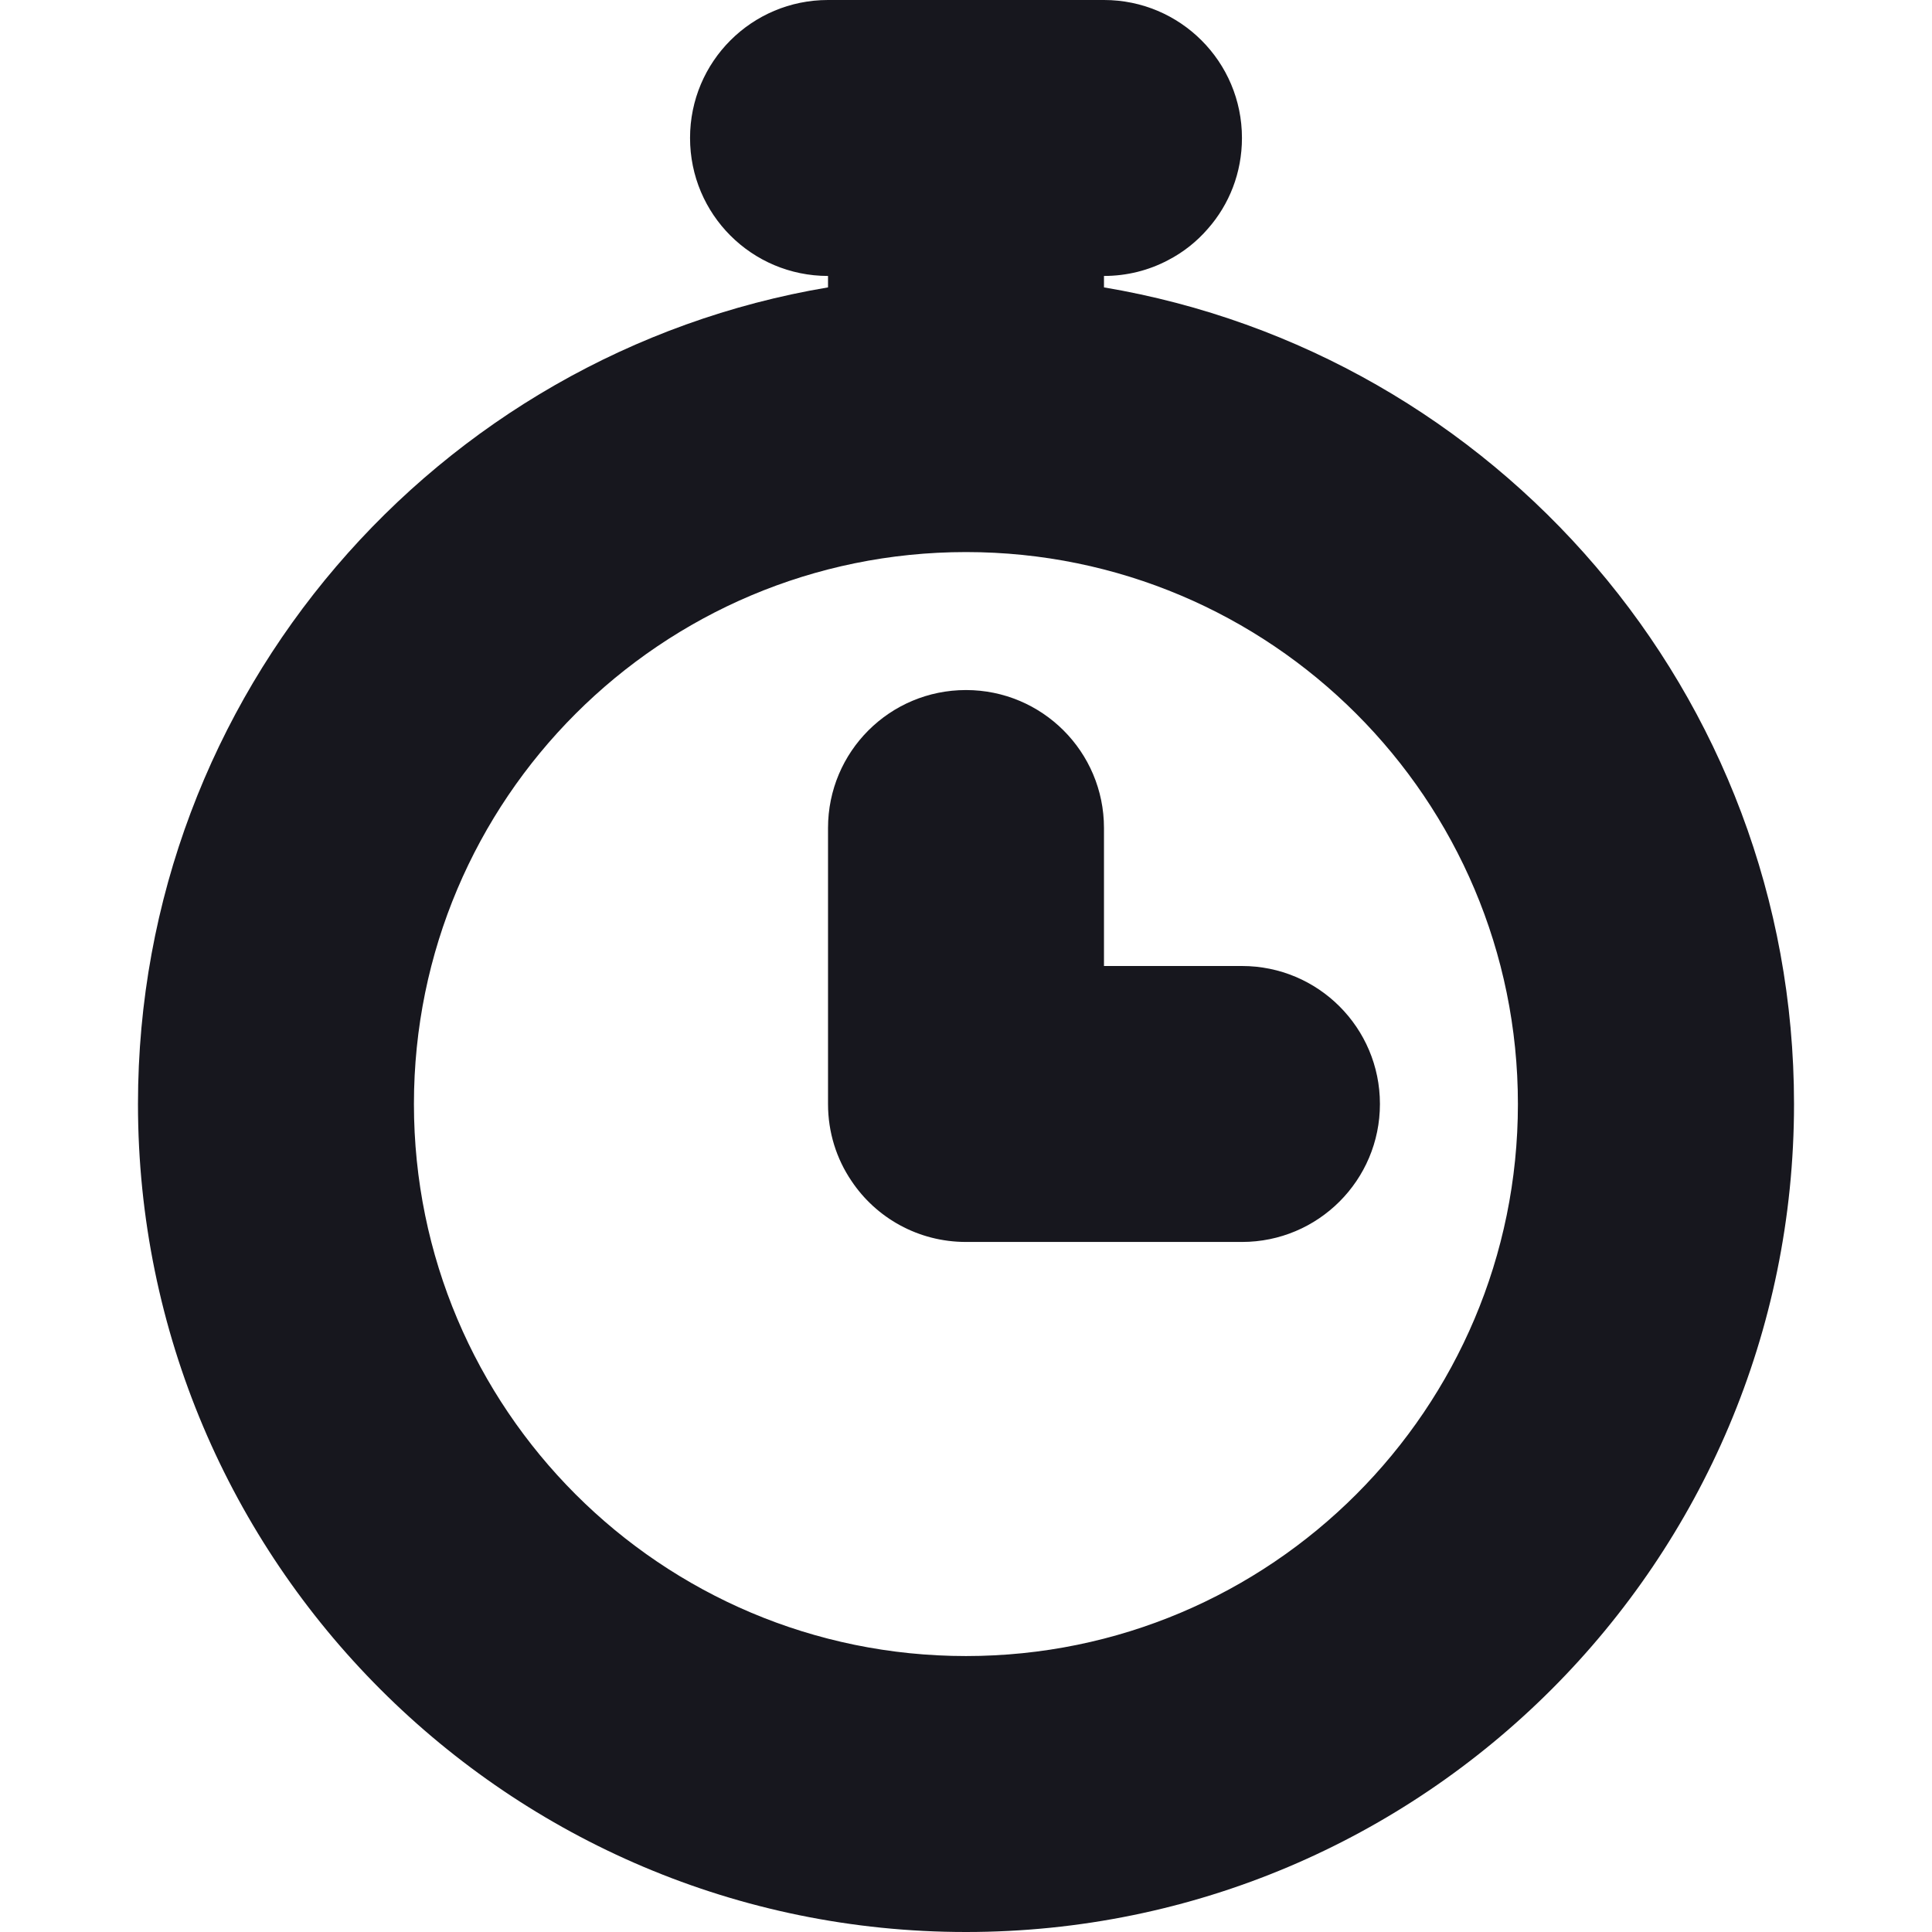 <svg width="12" height="12" viewBox="0 0 12 12" fill="none" xmlns="http://www.w3.org/2000/svg">
<path d="M5.143 6.857V5.143C5.143 4.669 5.526 4.286 6 4.286C6.473 4.286 6.857 4.669 6.857 5.143V6H7.714C8.187 6 8.571 6.383 8.571 6.857C8.571 7.331 8.187 7.714 7.714 7.714H6C5.703 7.714 5.441 7.564 5.288 7.334C5.196 7.198 5.143 7.034 5.143 6.857Z" fill="#17171E"/>
<path fill-rule="evenodd" clip-rule="evenodd" d="M4.286 0.857C4.286 0.383 4.669 0 5.143 0H6.857C7.33 0 7.714 0.383 7.714 0.857C7.714 1.073 7.635 1.27 7.503 1.42C7.434 1.5 7.35 1.567 7.255 1.616C7.136 1.679 7 1.714 6.857 1.714V1.785C9.289 2.194 11.143 4.309 11.143 6.857C11.143 9.697 8.84 12 6 12C3.16 12 0.857 9.697 0.857 6.857C0.857 4.309 2.711 2.194 5.143 1.785V1.714C4.669 1.714 4.286 1.331 4.286 0.857ZM6 3.429C4.106 3.429 2.571 4.964 2.571 6.857C2.571 8.751 4.106 10.286 6 10.286C7.893 10.286 9.428 8.751 9.428 6.857C9.428 4.964 7.893 3.429 6 3.429Z" fill="#17171E"/>
</svg>
